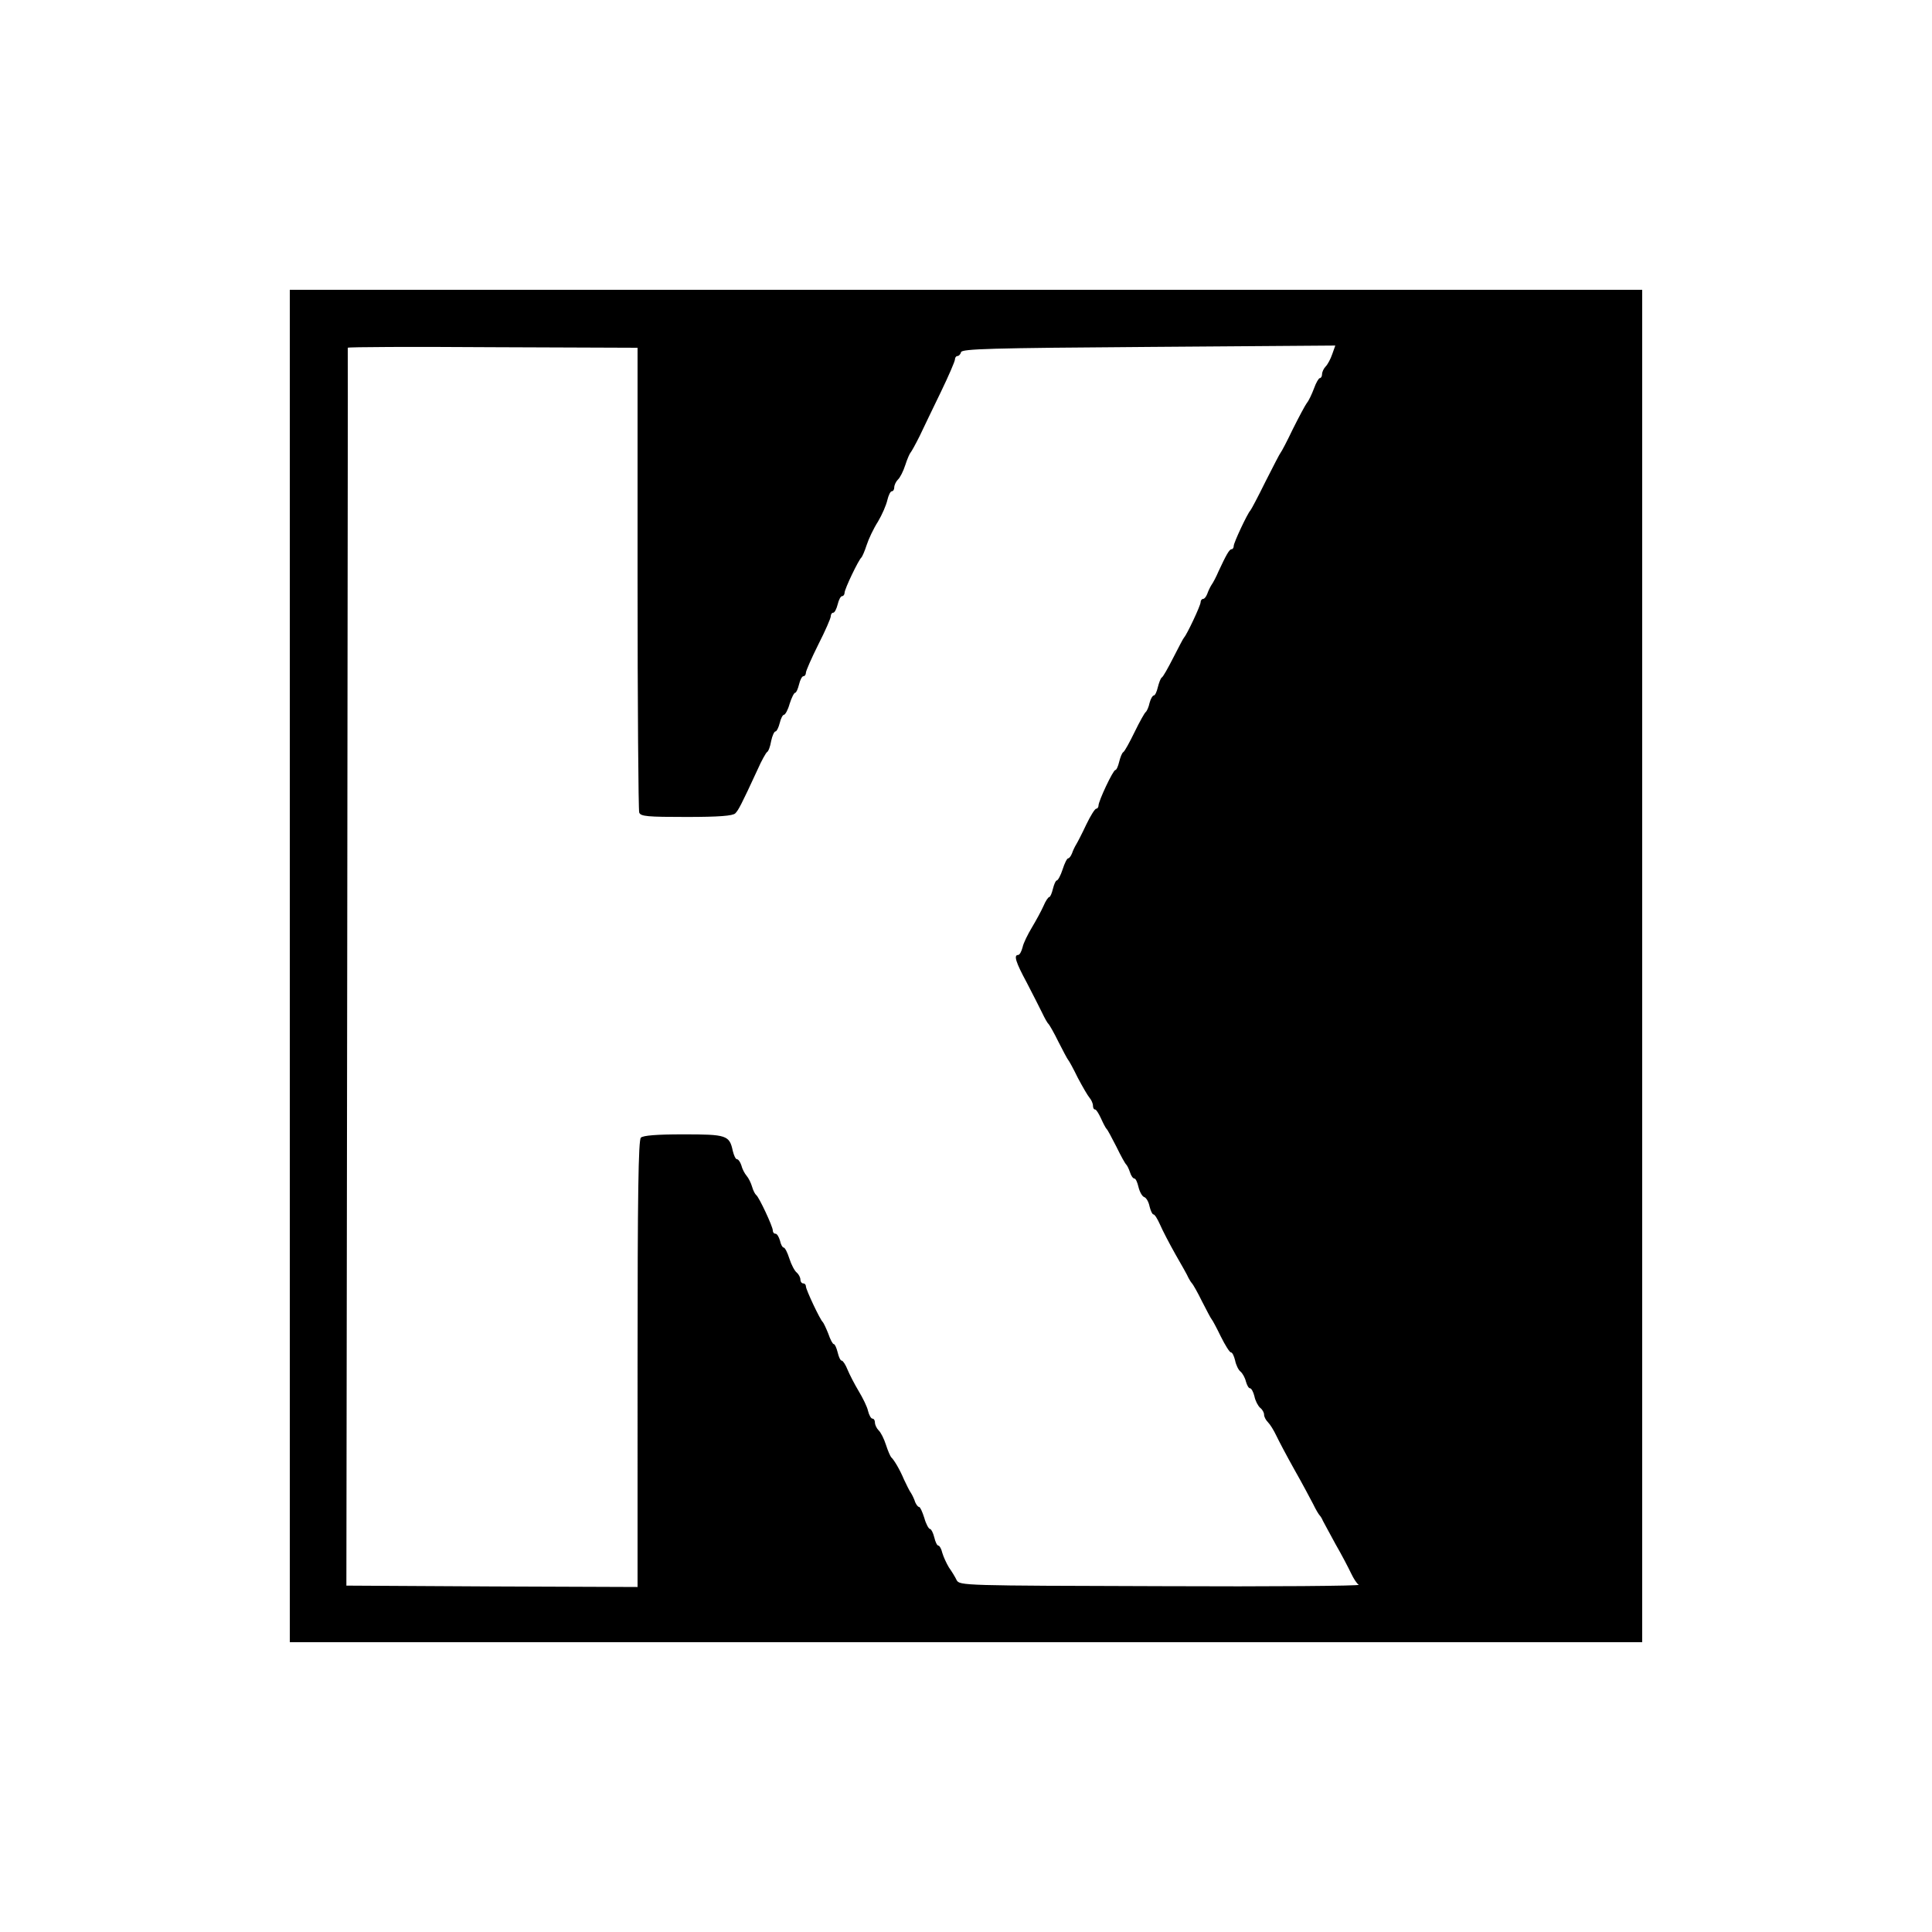 <svg version="1" xmlns="http://www.w3.org/2000/svg" width="933.333" height="933.333" viewBox="0 0 700 700"><path d="M105 350v245h490V105H105v245zm126-140.6c0 45.9.3 84.1.6 85 .5 1.4 3 1.6 17.1 1.6 11.8 0 16.8-.4 17.7-1.3 1.1-1.1 2.1-2.9 8.1-15.9 1.4-3.2 3-6 3.4-6.3.5-.2 1.2-2.1 1.5-4 .4-1.9 1.1-3.5 1.6-3.5.4 0 1.1-1.4 1.5-3 .4-1.7 1.1-3 1.5-3 .5 0 1.5-1.8 2.1-4 .7-2.2 1.6-4 2-4 .4 0 1-1.4 1.4-3 .4-1.7 1.1-3 1.6-3s.9-.6.9-1.3c0-.6 2-5.2 4.5-10.2 2.5-4.9 4.5-9.5 4.5-10.2 0-.7.4-1.3.9-1.3s1.2-1.4 1.6-3c.4-1.7 1.1-3 1.6-3s.9-.6.9-1.2c0-1.4 5.1-12 6.1-12.8.3-.3 1.2-2.3 1.9-4.5s2.5-6 4.1-8.5c1.5-2.5 3-6 3.4-7.8.4-1.7 1.1-3.2 1.6-3.2s.9-.6.9-1.4c0-.8.6-2.1 1.3-2.8.8-.7 2-3.1 2.7-5.3.7-2.2 1.6-4.2 1.9-4.5.3-.3 1.8-3 3.3-6 1.4-3 4.9-10.2 7.7-16 2.8-5.8 5.1-11.1 5.1-11.8 0-.6.4-1.2.9-1.2s1.1-.6 1.3-1.4c.3-1.2 10.6-1.5 68-1.9l67.6-.5-1.1 3.1c-.6 1.8-1.7 3.8-2.4 4.5-.7.7-1.3 2-1.3 2.8 0 .8-.4 1.4-.8 1.4s-1.4 1.7-2.1 3.7c-.8 2.1-1.9 4.5-2.6 5.3-.6.8-2.9 5.1-5.1 9.5-2.1 4.4-4.1 8.2-4.4 8.5-.3.3-2.7 5-5.5 10.5-2.7 5.5-5.2 10.2-5.5 10.5-1 1-6 11.6-6 12.8 0 .6-.3 1.2-.8 1.2-.8 0-2 2.2-4.7 8-.8 1.9-2 4.2-2.6 5-.5.8-1.2 2.3-1.5 3.2-.4 1-1 1.8-1.5 1.8s-.9.6-.9 1.2c0 1.2-5 11.8-6 12.8-.3.3-2 3.6-3.9 7.3-1.9 3.7-3.7 7-4.2 7.2-.4.3-1 1.9-1.4 3.5-.4 1.7-1 3-1.5 3-.4 0-1.1 1.2-1.5 2.7-.3 1.5-1 3-1.4 3.3-.4.3-2.2 3.5-4 7.2-1.8 3.7-3.6 7-4.1 7.3-.5.3-1.1 1.9-1.5 3.5-.4 1.7-1 3-1.4 3-.8 0-6.1 11.2-6.1 12.9 0 .6-.4 1.1-.8 1.1-.5 0-2.1 2.6-3.6 5.7-1.5 3.2-3.2 6.5-3.7 7.3-.5.8-1.2 2.3-1.5 3.2-.4 1-1 1.8-1.4 1.8-.4 0-1.3 1.8-2 4s-1.7 4-2.1 4c-.4 0-1 1.4-1.4 3-.4 1.7-1 3-1.3 3-.4 0-1.4 1.5-2.1 3.2-.8 1.8-2.7 5.3-4.2 7.8s-3.1 5.7-3.4 7.2c-.4 1.6-1.1 2.8-1.6 2.8-1.7 0-.9 2.6 3.1 10 2.1 4.1 4.7 9.1 5.6 11 .9 1.9 1.9 3.7 2.3 4 .3.3 2 3.2 3.6 6.5 1.7 3.3 3.2 6.2 3.5 6.5.3.3 1.9 3.2 3.5 6.5 1.7 3.2 3.6 6.5 4.3 7.3.6.7 1.2 2 1.2 2.8 0 .8.3 1.4.8 1.4.4 0 1.3 1.5 2.1 3.2.8 1.8 1.7 3.5 2 3.8.4.3 1.9 3.2 3.6 6.5 1.6 3.3 3.2 6.2 3.6 6.5.3.3.9 1.5 1.3 2.7.4 1.3 1.1 2.3 1.6 2.3s1.1 1.4 1.5 3.1c.4 1.7 1.3 3.3 2 3.6.8.2 1.7 1.8 2 3.4.4 1.6 1 2.9 1.4 2.9.5 0 1.5 1.7 2.4 3.7.9 2.1 3.4 6.9 5.6 10.8 2.2 3.8 4.4 7.7 4.7 8.5.4.8 1 1.7 1.3 2 .3.3 2 3.2 3.6 6.5 1.7 3.3 3.2 6.2 3.5 6.5.3.3 1.8 3.1 3.3 6.2 1.6 3.2 3.2 5.8 3.7 5.8s1.1 1.3 1.5 2.9c.3 1.6 1.2 3.5 2 4.1.7.6 1.6 2.2 1.9 3.5.4 1.4 1 2.5 1.5 2.5s1.2 1.3 1.6 2.9c.3 1.6 1.3 3.5 2.1 4.2.8.6 1.4 1.7 1.4 2.5 0 .7.6 1.9 1.4 2.7.8.8 2.1 2.9 3 4.8.9 1.9 3.8 7.4 6.6 12.4 2.8 4.9 5.8 10.6 6.8 12.5.9 1.9 2 3.7 2.3 4 .3.3.9 1.2 1.2 2 .4.8 2.5 4.6 4.6 8.5 2.2 3.8 4.7 8.6 5.6 10.5.9 1.9 2.1 3.8 2.8 4.2.7.4-31.6.7-71.7.5-71.7-.2-72.9-.2-74-2.2-.5-1.1-1.8-3.2-2.8-4.6-.9-1.5-2-3.9-2.4-5.3-.3-1.4-1-2.6-1.4-2.6-.5 0-1.1-1.3-1.5-3-.4-1.6-1.1-3-1.5-3-.5 0-1.5-1.8-2.1-4-.7-2.2-1.5-4-1.9-4-.4 0-1-.8-1.4-1.7-.3-1-1-2.5-1.5-3.3-.6-.8-1.7-3.1-2.6-5-1.5-3.6-3.6-7.1-4.6-8-.3-.3-1.2-2.3-1.9-4.5s-1.9-4.6-2.7-5.3c-.7-.7-1.3-2-1.3-2.8 0-.8-.4-1.4-.9-1.4s-1.2-1.2-1.6-2.8c-.3-1.5-1.9-4.7-3.4-7.2s-3.3-6-4-7.7c-.7-1.8-1.7-3.3-2.1-3.3-.5 0-1.1-1.3-1.5-3-.4-1.6-1-3-1.4-3-.4 0-1.3-1.7-2-3.8-.8-2-1.7-3.9-2-4.2-.9-.7-6.1-11.7-6.1-12.9 0-.6-.4-1.1-1-1.1-.5 0-1-.6-1-1.4 0-.7-.6-1.9-1.3-2.5-.8-.6-2-2.9-2.7-5.1-.7-2.2-1.6-4-2.1-4-.4 0-1-1.1-1.3-2.5-.4-1.4-1.1-2.5-1.6-2.5-.6 0-1-.5-1-1.2 0-1.4-5-12.1-6-12.8-.4-.3-1.1-1.6-1.5-3-.4-1.4-1.3-3.2-2-4-.7-.8-1.6-2.5-1.9-3.8-.4-1.2-1.1-2.2-1.6-2.2s-1.1-1.4-1.5-3c-1.2-5.7-2.3-6-17.9-6-9.7 0-14.6.4-15.4 1.2-.9.9-1.2 20.5-1.2 82V575l-52.7-.2-52.8-.3.3-224c.1-123.2.3-224.2.2-224.5 0-.3 23.6-.4 52.5-.2l52.5.2v83.4z"/></svg>